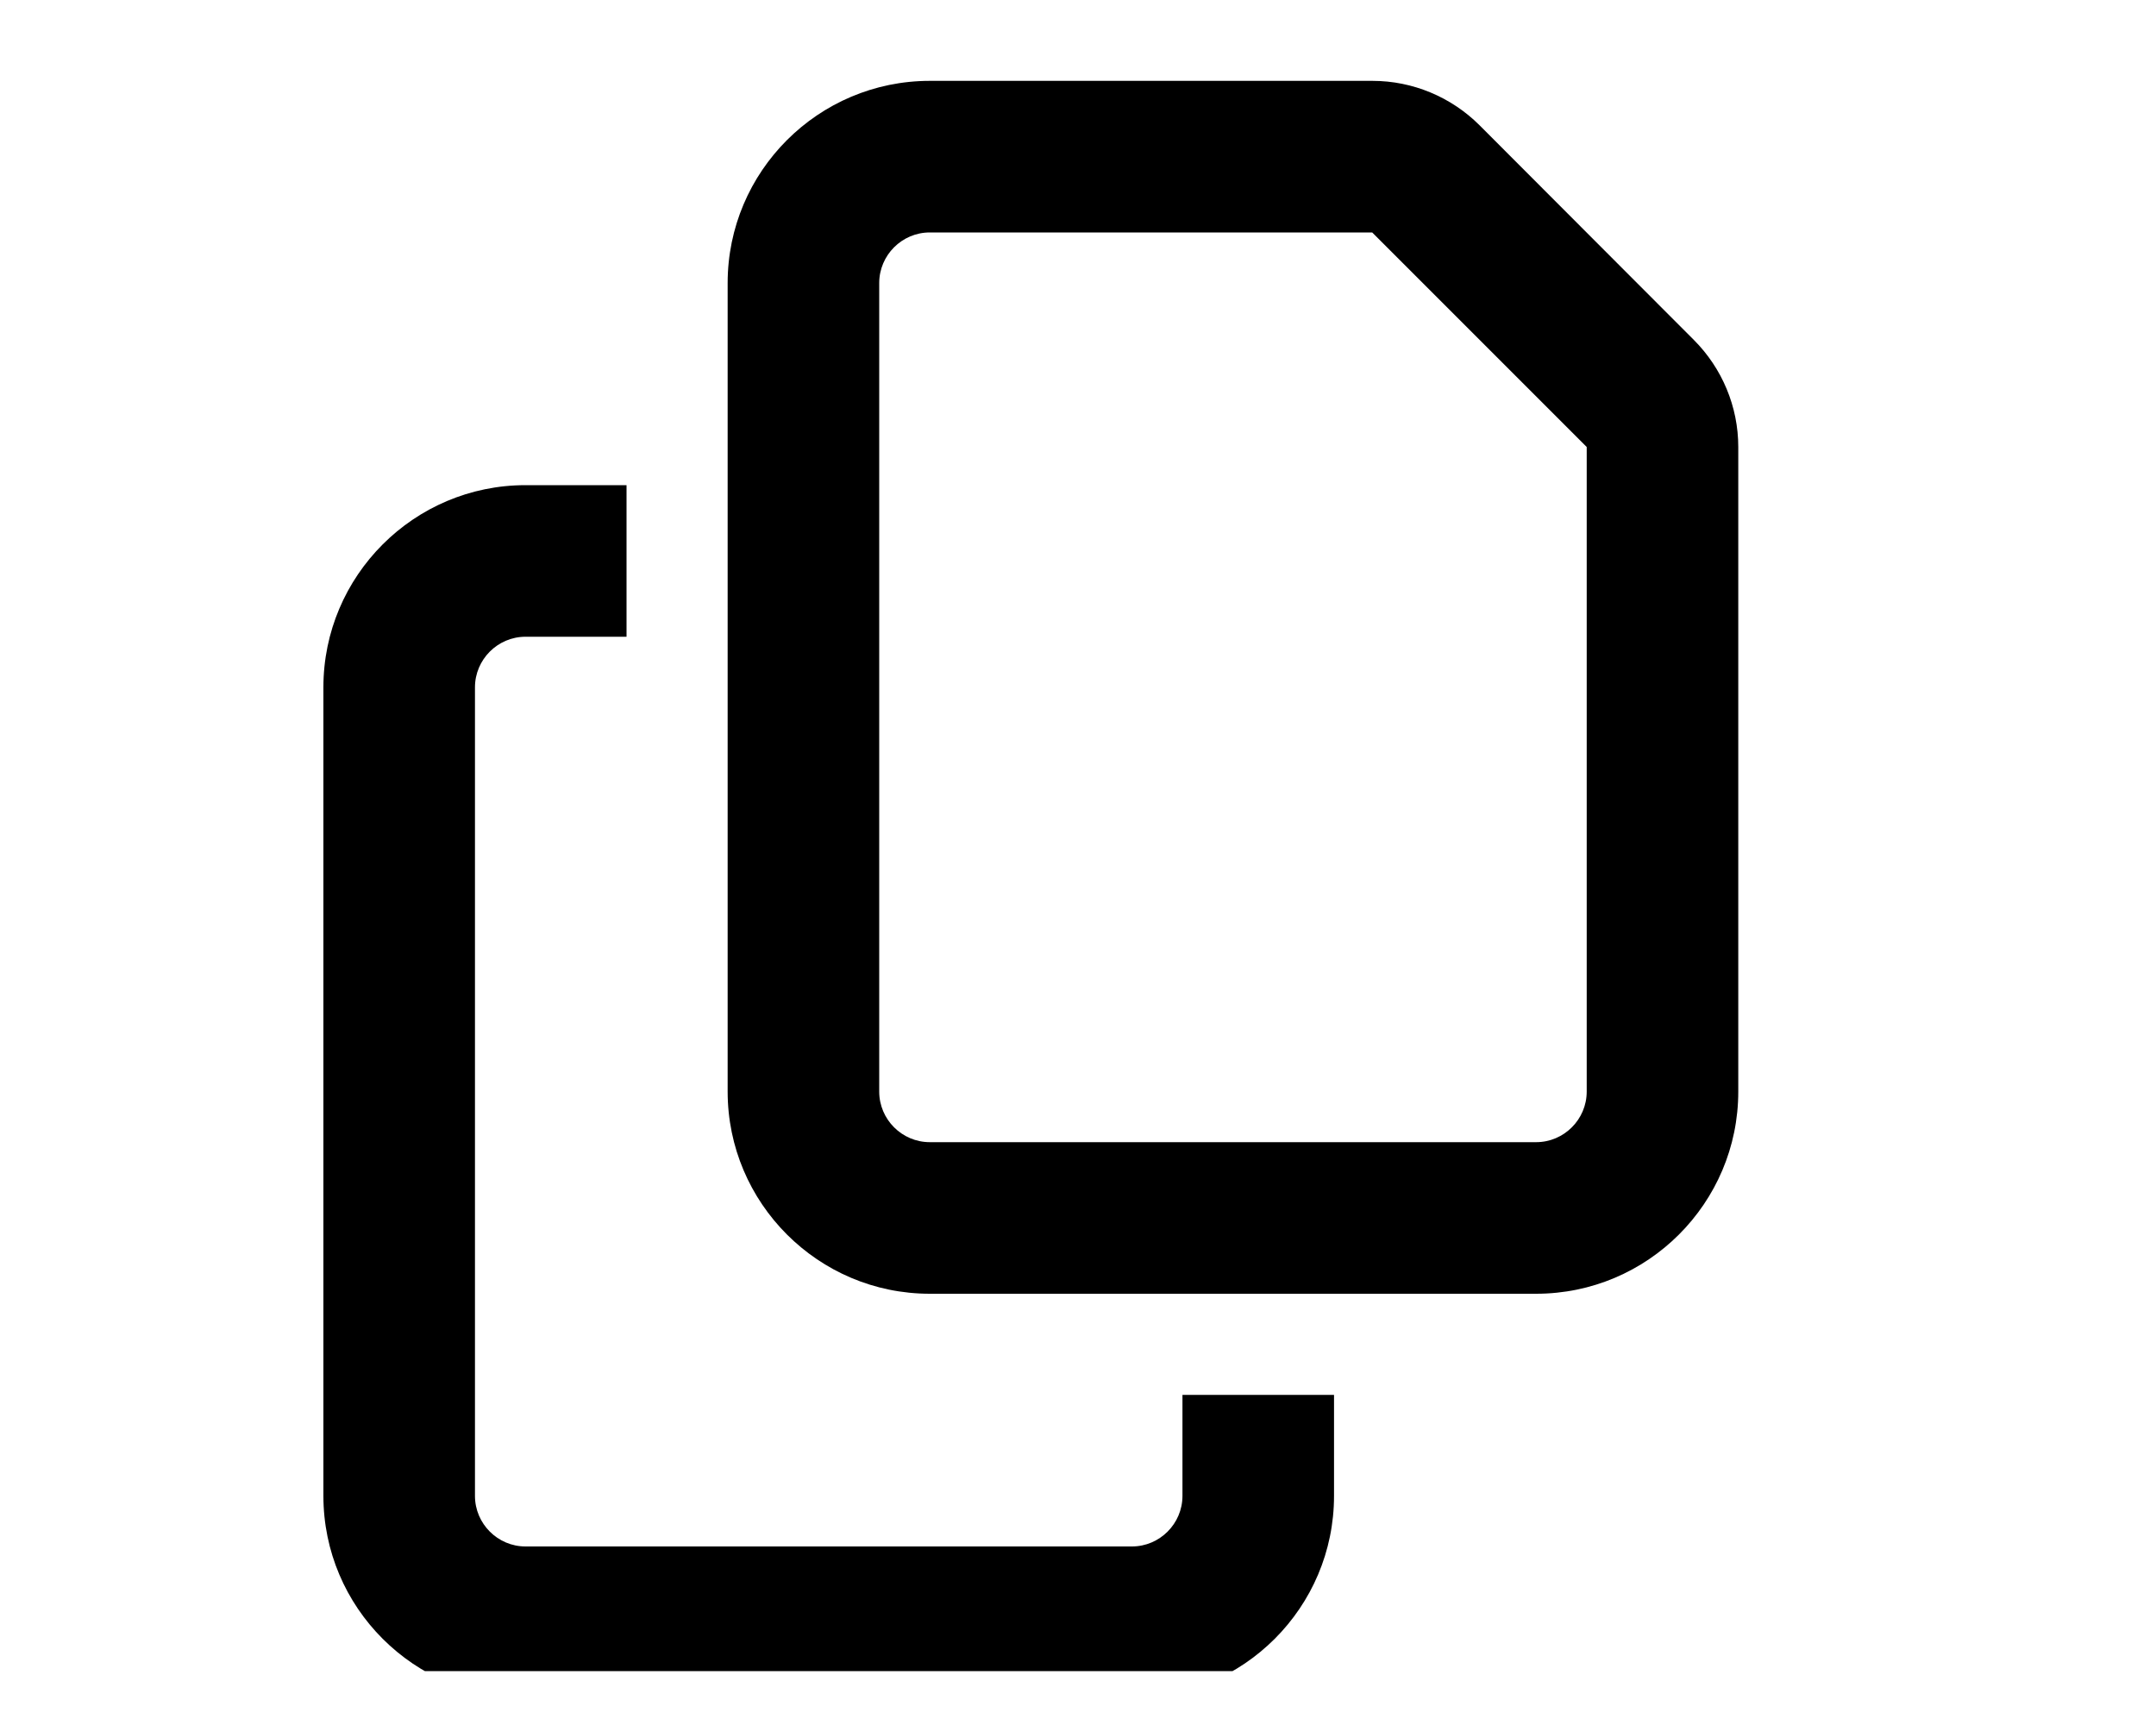 <svg width="20" height="16" viewBox="0 0 20 16" fill="none" xmlns="http://www.w3.org/2000/svg">
<g clip-path="url(#clip0_3298_15246)">
<path d="M14.25 10.594H8.625C8.367 10.594 8.156 10.383 8.156 10.125V2.625C8.156 2.367 8.367 2.156 8.625 2.156H12.729L14.719 4.146V10.125C14.719 10.383 14.508 10.594 14.25 10.594ZM8.625 12H14.25C15.284 12 16.125 11.159 16.125 10.125V4.146C16.125 3.773 15.976 3.416 15.712 3.152L13.726 1.163C13.462 0.899 13.104 0.75 12.732 0.75H8.625C7.591 0.75 6.75 1.591 6.75 2.625V10.125C6.75 11.159 7.591 12 8.625 12ZM4.875 4.5C3.841 4.5 3 5.341 3 6.375V13.875C3 14.909 3.841 15.75 4.875 15.75H10.5C11.534 15.75 12.375 14.909 12.375 13.875V12.938H10.969V13.875C10.969 14.133 10.758 14.344 10.5 14.344H4.875C4.617 14.344 4.406 14.133 4.406 13.875V6.375C4.406 6.117 4.617 5.906 4.875 5.906H5.812V4.5H4.875Z" fill="black"/>
</g>
<defs>
<clipPath id="clip0_3298_15246">
<rect width="20" height="15" fill="white" transform="translate(0 0.5)"/>
</clipPath>
</defs>
</svg>
